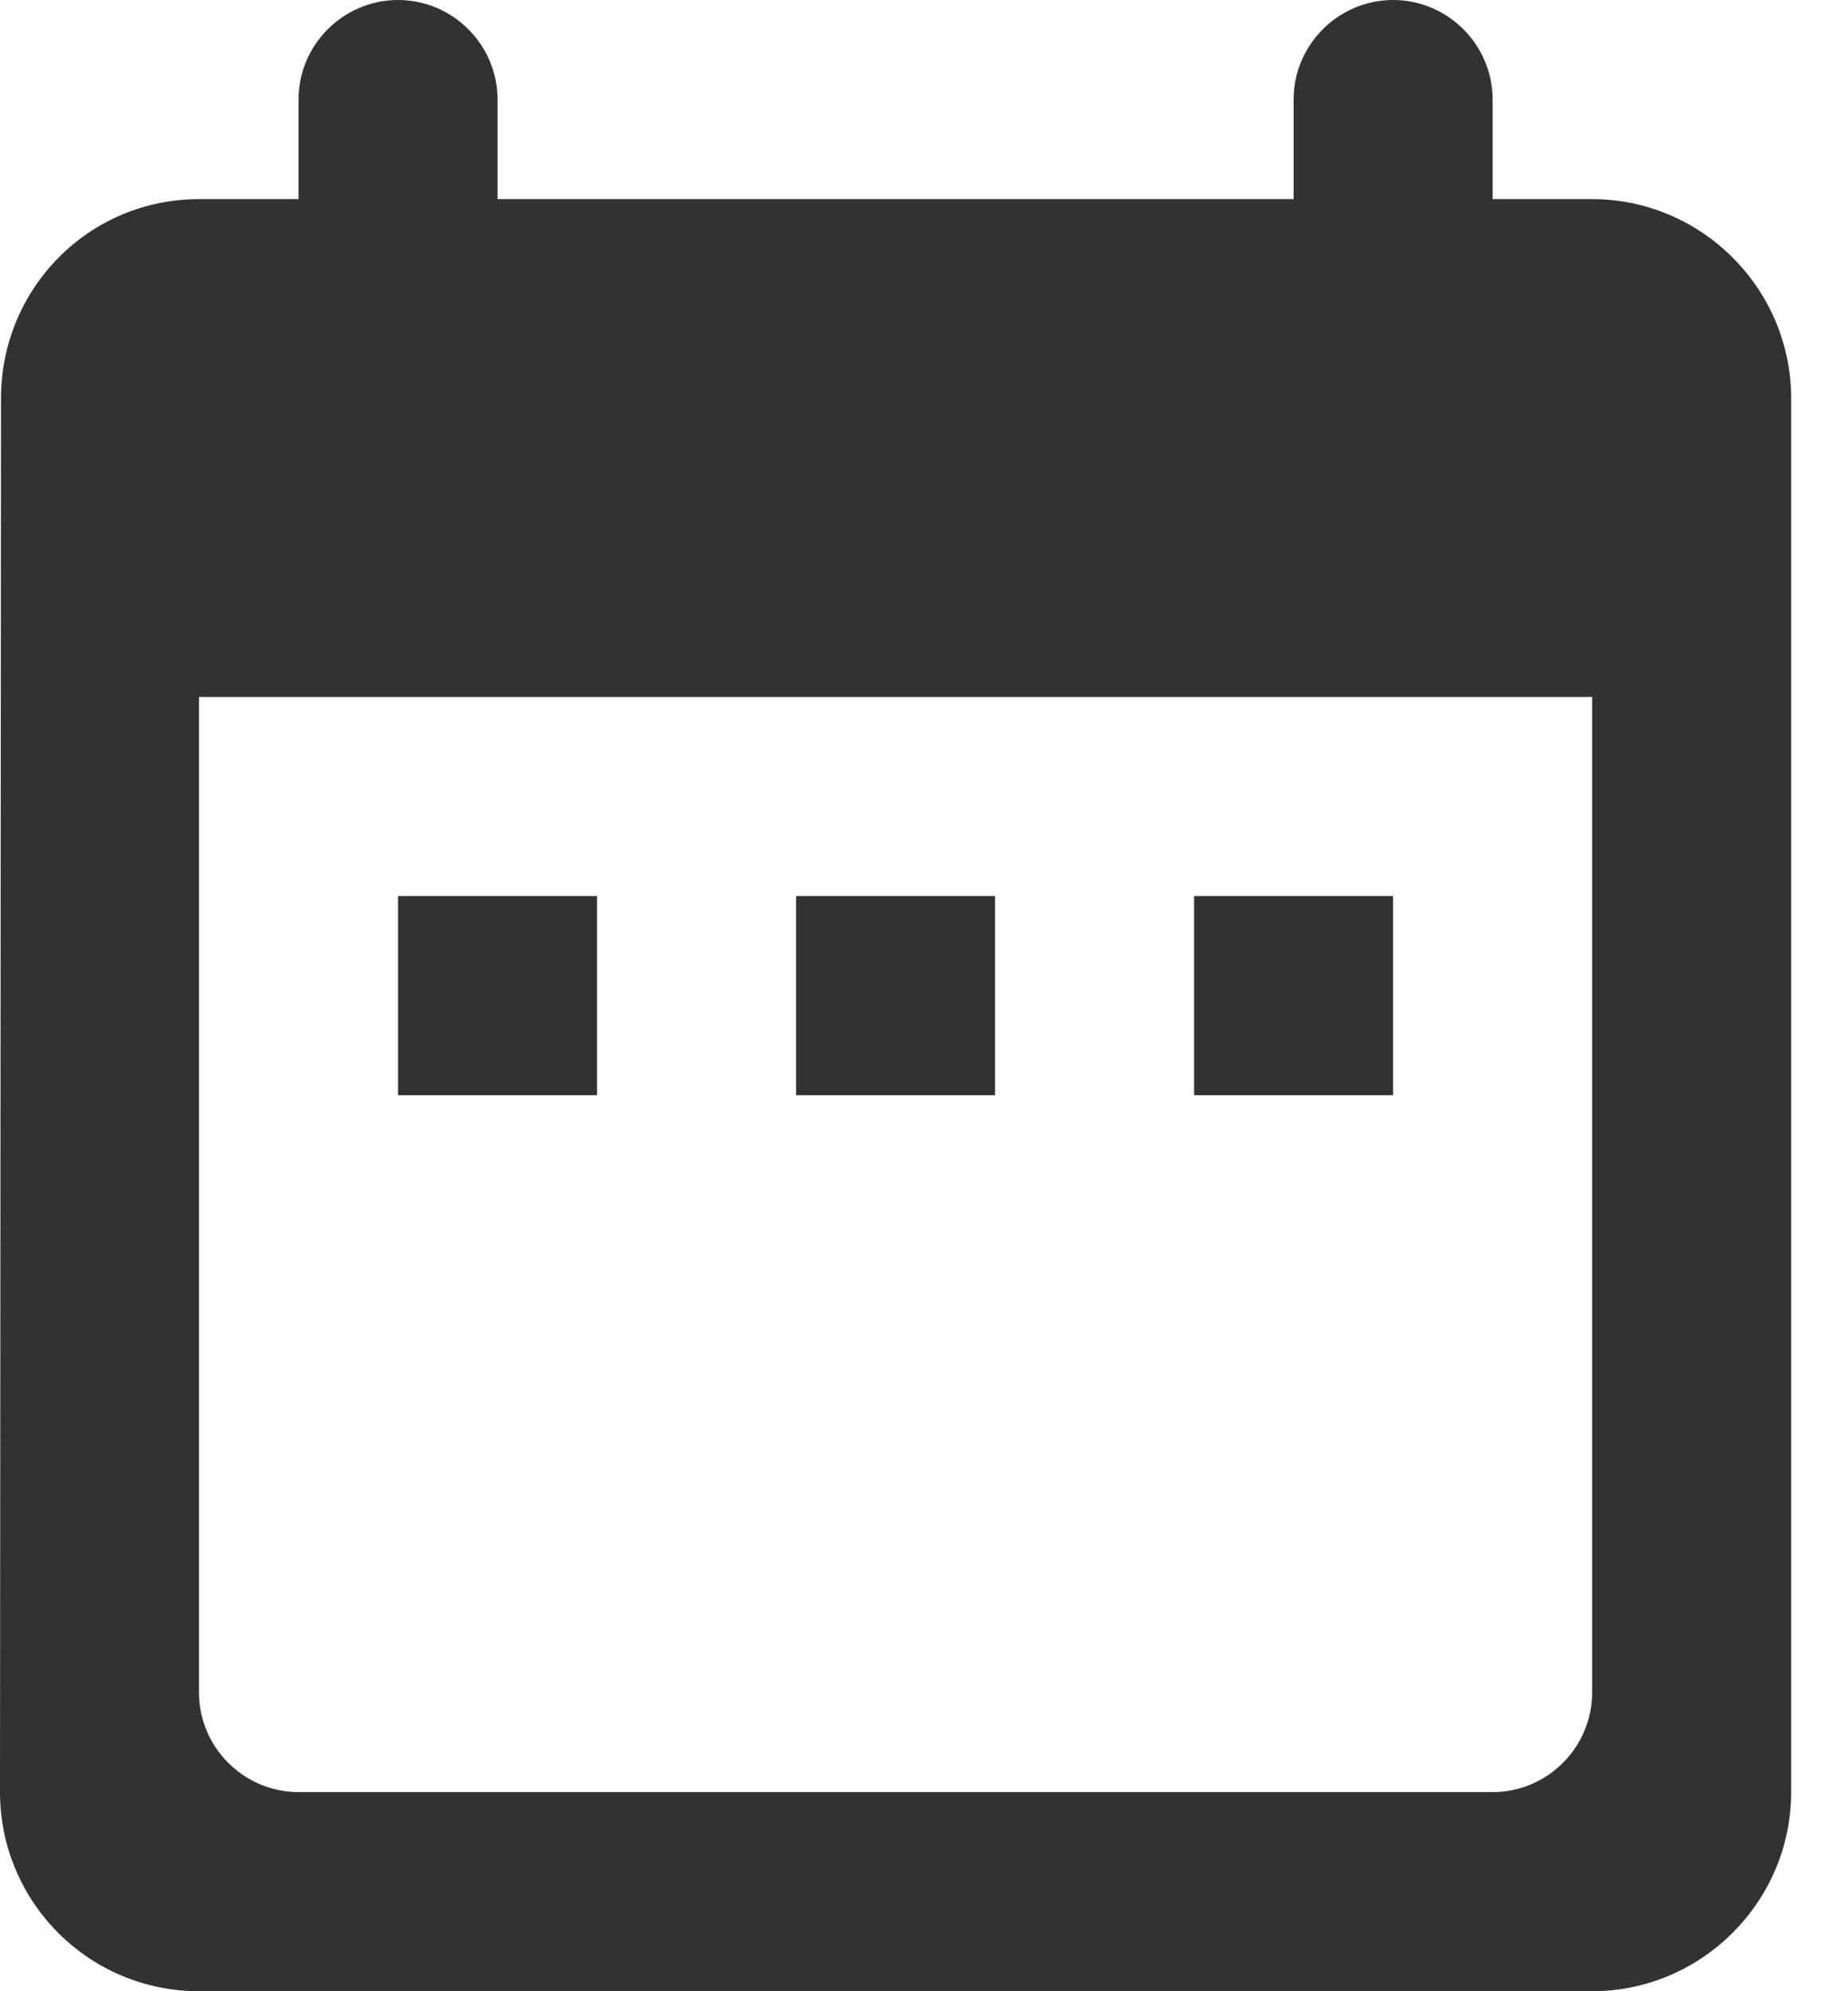 <svg width="13" height="14" viewBox="0 0 13 14" fill="none" xmlns="http://www.w3.org/2000/svg">
<path d="M11.2 1.4H10.5V0.7C10.5 0.315 10.185 0 9.8 0C9.415 0 9.1 0.315 9.1 0.7V1.4H3.5V0.7C3.5 0.315 3.185 0 2.8 0C2.415 0 2.1 0.315 2.1 0.7V1.4H1.4C0.623 1.4 0.007 2.03 0.007 2.8L0 12.6C0 13.37 0.623 14 1.4 14H11.2C11.97 14 12.6 13.37 12.6 12.6V2.8C12.6 2.03 11.97 1.4 11.2 1.4ZM11.2 11.9C11.2 12.285 10.885 12.6 10.5 12.6H2.1C1.715 12.6 1.4 12.285 1.4 11.9V4.9H11.2V11.9ZM2.8 6.3H4.2V7.7H2.8V6.3ZM5.6 6.3H7V7.7H5.6V6.3ZM8.4 6.3H9.8V7.7H8.4V6.3Z" fill="#323232"/>
</svg>
